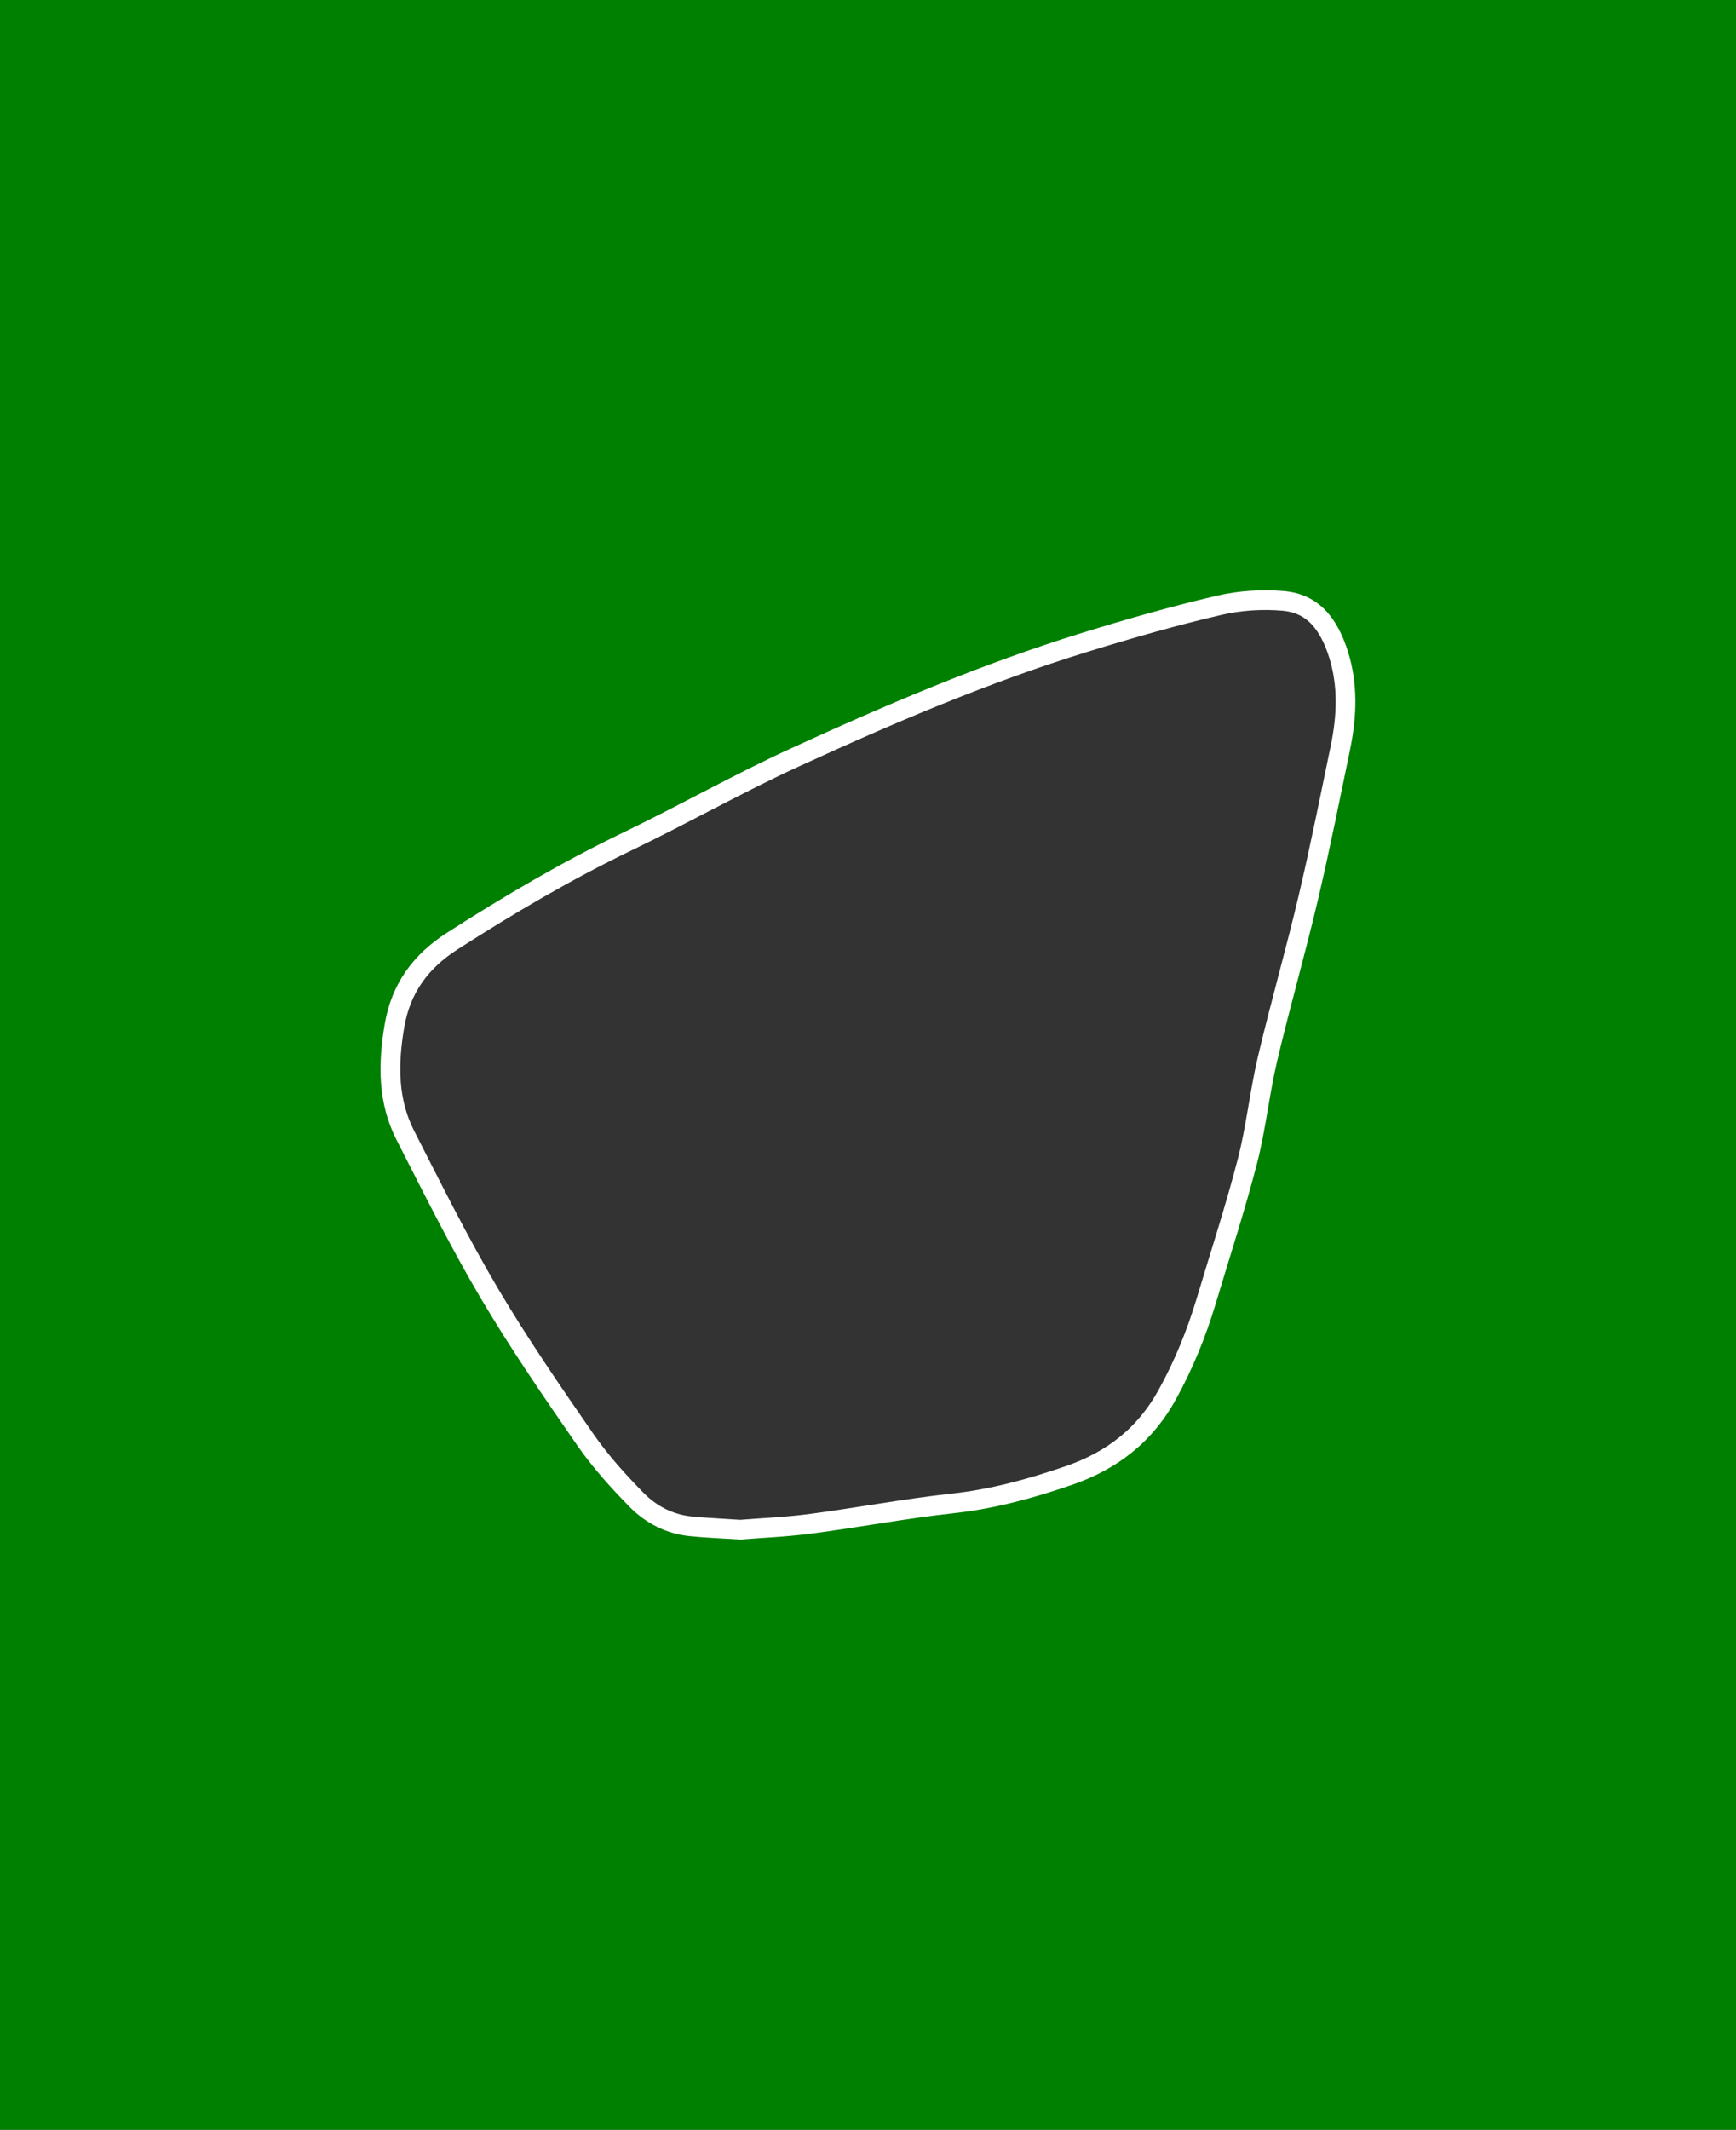 <?xml version="1.0" encoding="UTF-8"?>
<svg id="Layer_2" data-name="Layer 2" xmlns="http://www.w3.org/2000/svg" viewBox="0 0 440.02 539.57">
  <rect x="0" y="0" width="440.02" height="539.57" fill="#333333" stroke="none"/>
  <defs>
    <style>
      .cls-1 {
        fill: green;
        stroke-width: 0px;
      }

      .cls-2 {
        fill: none;
        stroke: #fff;
        stroke-miterlimit: 10;
        stroke-width: 10px;
      }
    </style>
  </defs>
  <g id="objet_shadows">
    <g>
      <path class="cls-2" d="M187.67,390.04c-5.06-.33-9-.46-12.92-.87-5.93-.62-11.1-3.29-15.16-7.42-4.77-4.85-9.39-9.98-13.25-15.55-8.48-12.23-16.92-24.53-24.49-37.33-7.68-13.01-14.43-26.58-21.31-40.05-4.76-9.3-4.75-19.15-3.02-29.33,1.76-10.36,7.3-17.76,15.82-23.21,14.42-9.23,29.14-17.91,44.6-25.35,14.27-6.87,28.09-14.7,42.48-21.3,24.1-11.05,48.5-21.48,73.89-29.31,11.3-3.48,22.7-6.75,34.21-9.42,5.49-1.27,11.42-1.65,17.04-1.15,8.98.8,13.56,7.23,16.09,15.25,2.6,8.23,2.28,16.59.55,24.93-2.65,12.75-5.19,25.53-8.18,38.2-3.21,13.62-7.09,27.09-10.31,40.71-2.02,8.58-2.9,17.44-5.11,25.97-3.08,11.92-6.92,23.64-10.45,35.44-2.52,8.41-5.77,16.44-10.05,24.2-5.99,10.89-14.84,17.76-26.28,21.71-9.77,3.37-19.67,6.09-30.04,7.22-12.02,1.31-23.94,3.57-35.94,5.15-6.38.84-12.84,1.09-18.18,1.53Z"/>
      <path class="cls-1" d="M0,0v539.57h440.02V0H0ZM342.2,189.92c-2.65,12.75-5.19,25.53-8.18,38.2-3.21,13.62-7.09,27.09-10.31,40.71-2.02,8.58-2.9,17.44-5.11,25.97-3.08,11.92-6.92,23.64-10.45,35.44-2.52,8.41-5.78,16.44-10.05,24.2-5.99,10.89-14.84,17.76-26.28,21.71-9.77,3.37-19.67,6.09-30.04,7.22-12.02,1.31-23.94,3.57-35.94,5.15-6.38.84-12.84,1.09-18.18,1.53-5.06-.33-9-.46-12.92-.87-5.93-.62-11.1-3.29-15.16-7.42-4.76-4.85-9.39-9.98-13.25-15.55-8.48-12.23-16.92-24.53-24.49-37.33-7.68-13.01-14.43-26.58-21.31-40.05-4.76-9.3-4.75-19.15-3.02-29.33,1.76-10.36,7.3-17.76,15.82-23.21,14.42-9.23,29.14-17.91,44.6-25.35,14.27-6.87,28.09-14.71,42.48-21.3,24.1-11.05,48.5-21.48,73.89-29.31,11.3-3.48,22.7-6.75,34.21-9.42,5.49-1.27,11.42-1.65,17.04-1.15,8.98.8,13.56,7.23,16.09,15.25,2.6,8.23,2.28,16.59.55,24.93Z"/>
    </g>
  </g>
</svg>